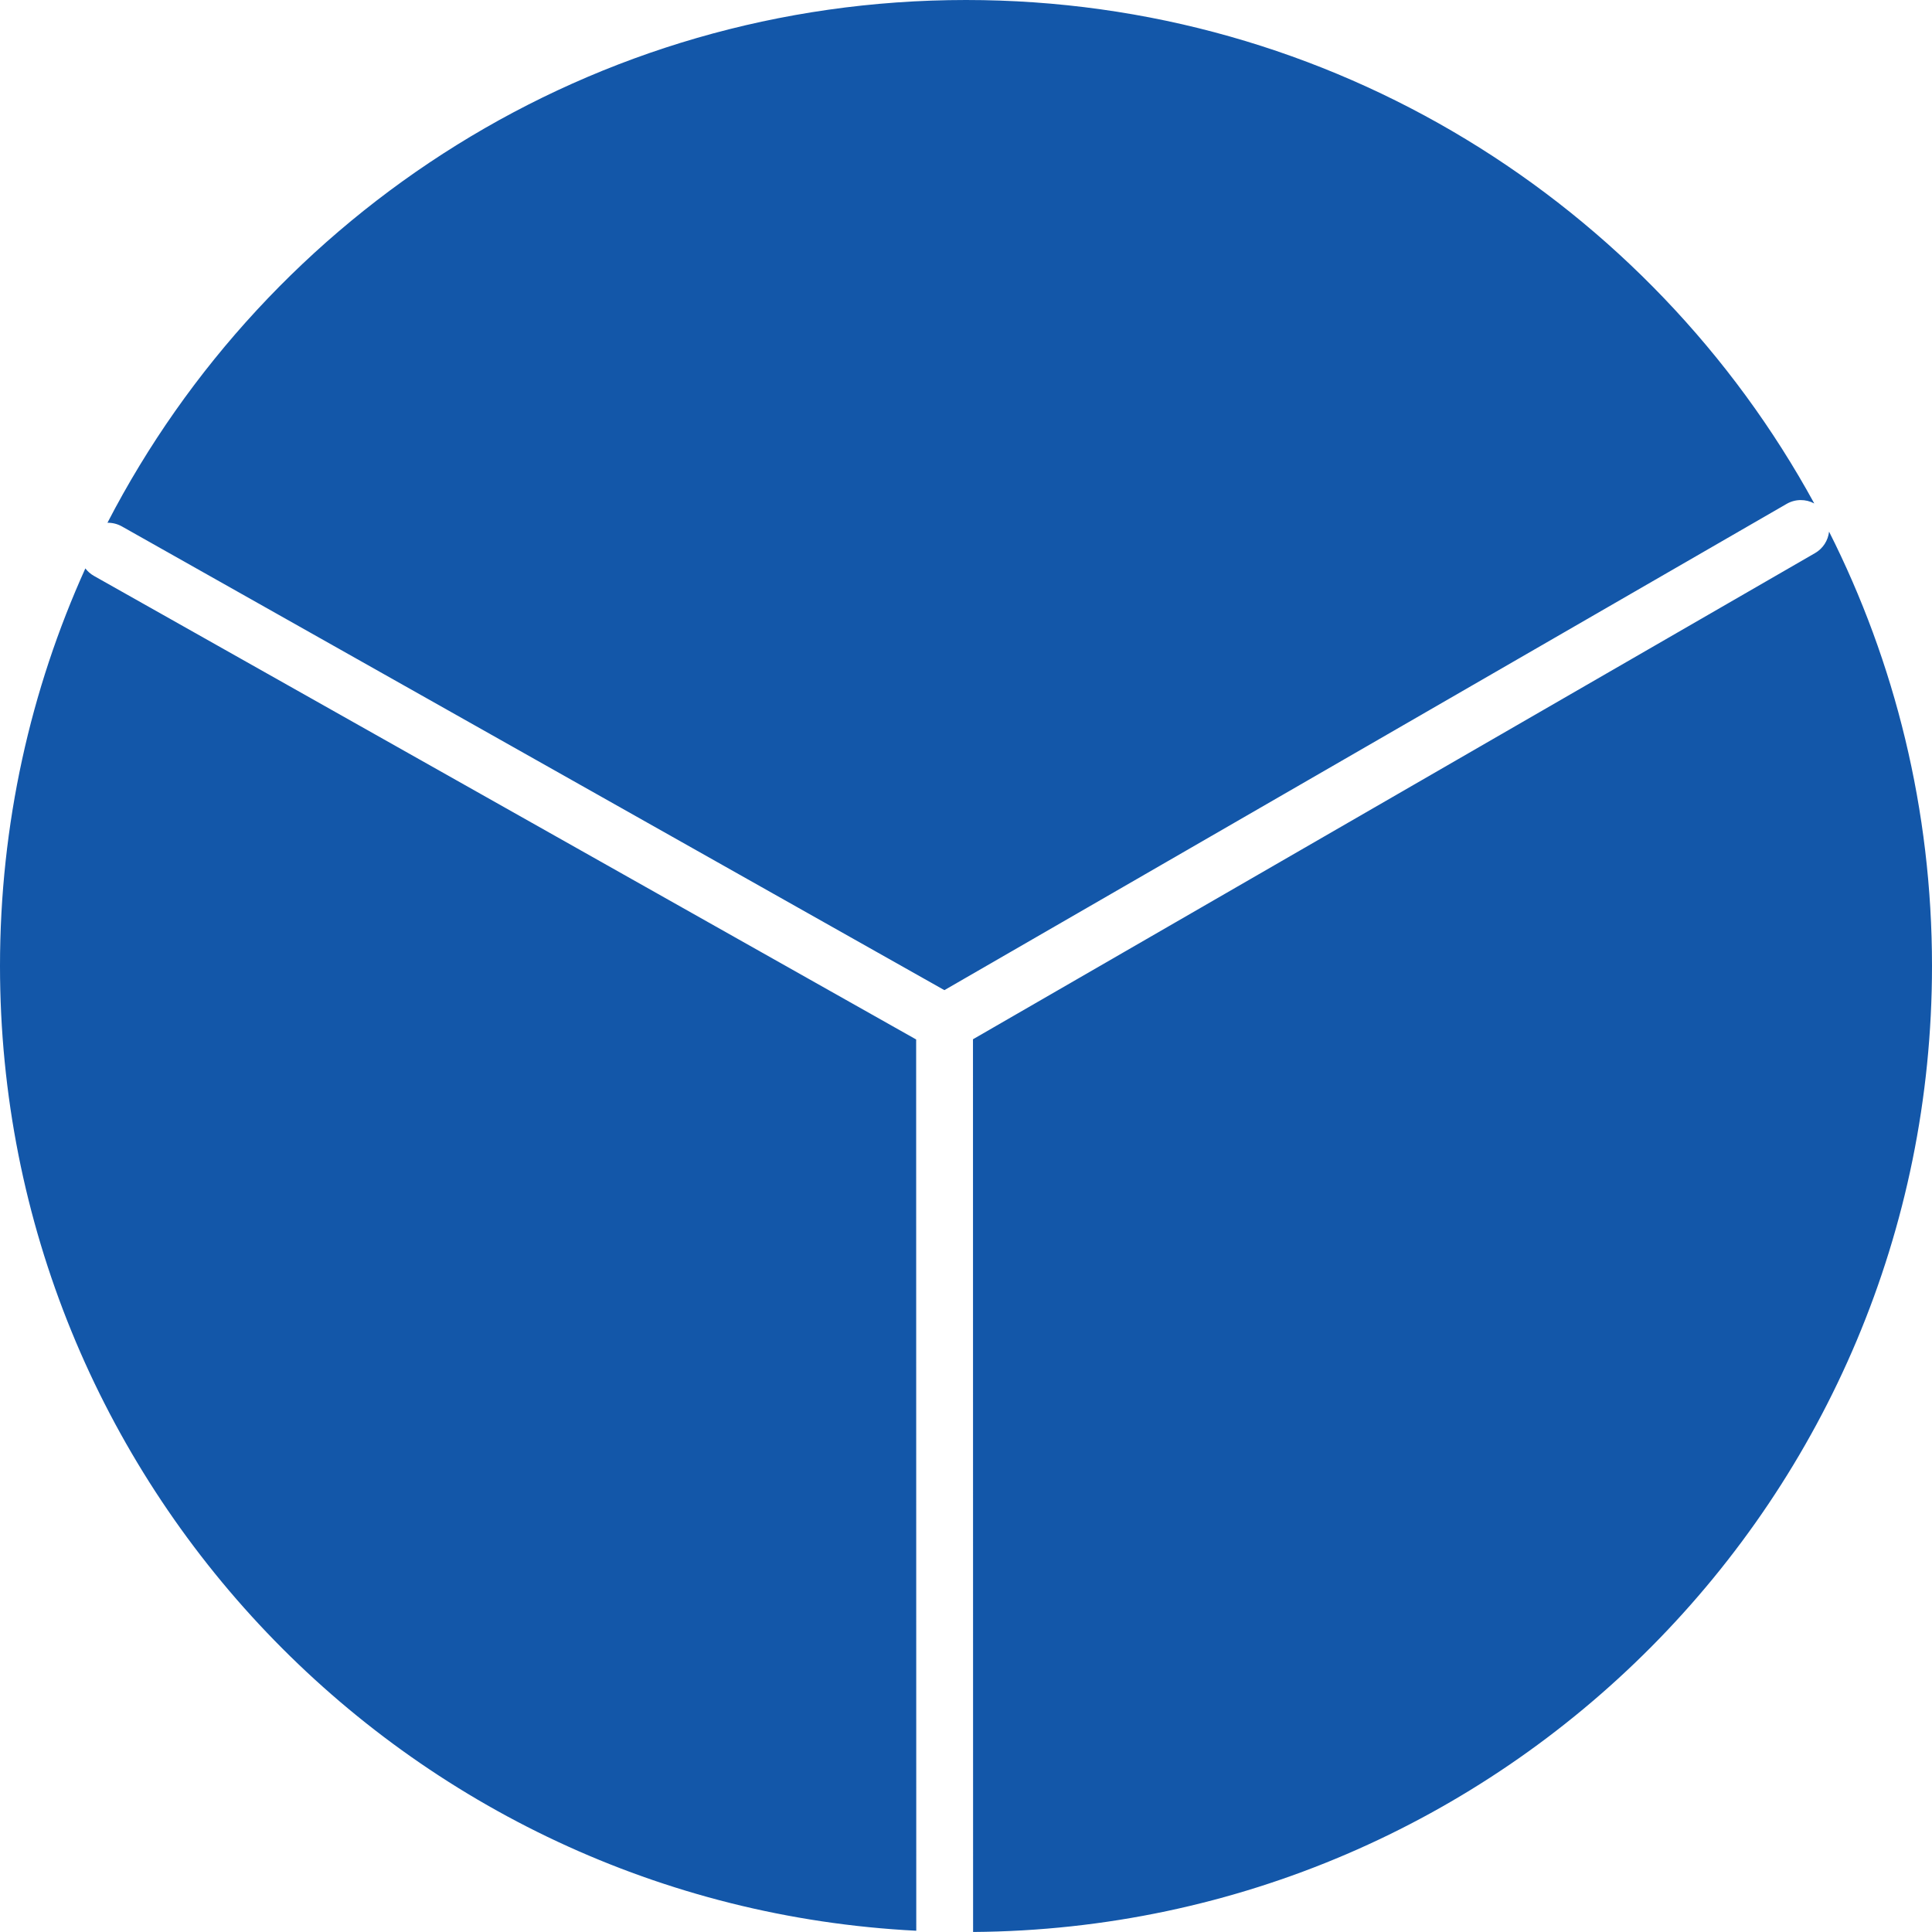 <svg width="340" height="340" viewBox="0 0 340 340" fill="none" xmlns="http://www.w3.org/2000/svg">
<path fill-rule="evenodd" clip-rule="evenodd" d="M171.248 339.996C264.562 339.325 340 263.472 340 170C340 142.507 333.474 116.538 321.886 93.559C321.715 95.084 320.847 96.511 319.416 97.337L171.228 182.893L171.248 339.996ZM161.248 339.779C71.427 335.223 0 260.953 0 170C0 145.058 5.372 121.37 15.021 100.031C15.421 100.556 15.932 101.011 16.544 101.355L161.228 182.928L161.248 339.779ZM18.91 92C19.772 91.984 20.65 92.191 21.455 92.644L166.198 174.25L314.416 88.677C315.971 87.779 317.808 87.811 319.282 88.601C290.435 35.809 234.399 0 170 0C104.228 0 47.18 37.352 18.91 92Z" fill="#1357A9"/>
</svg>
